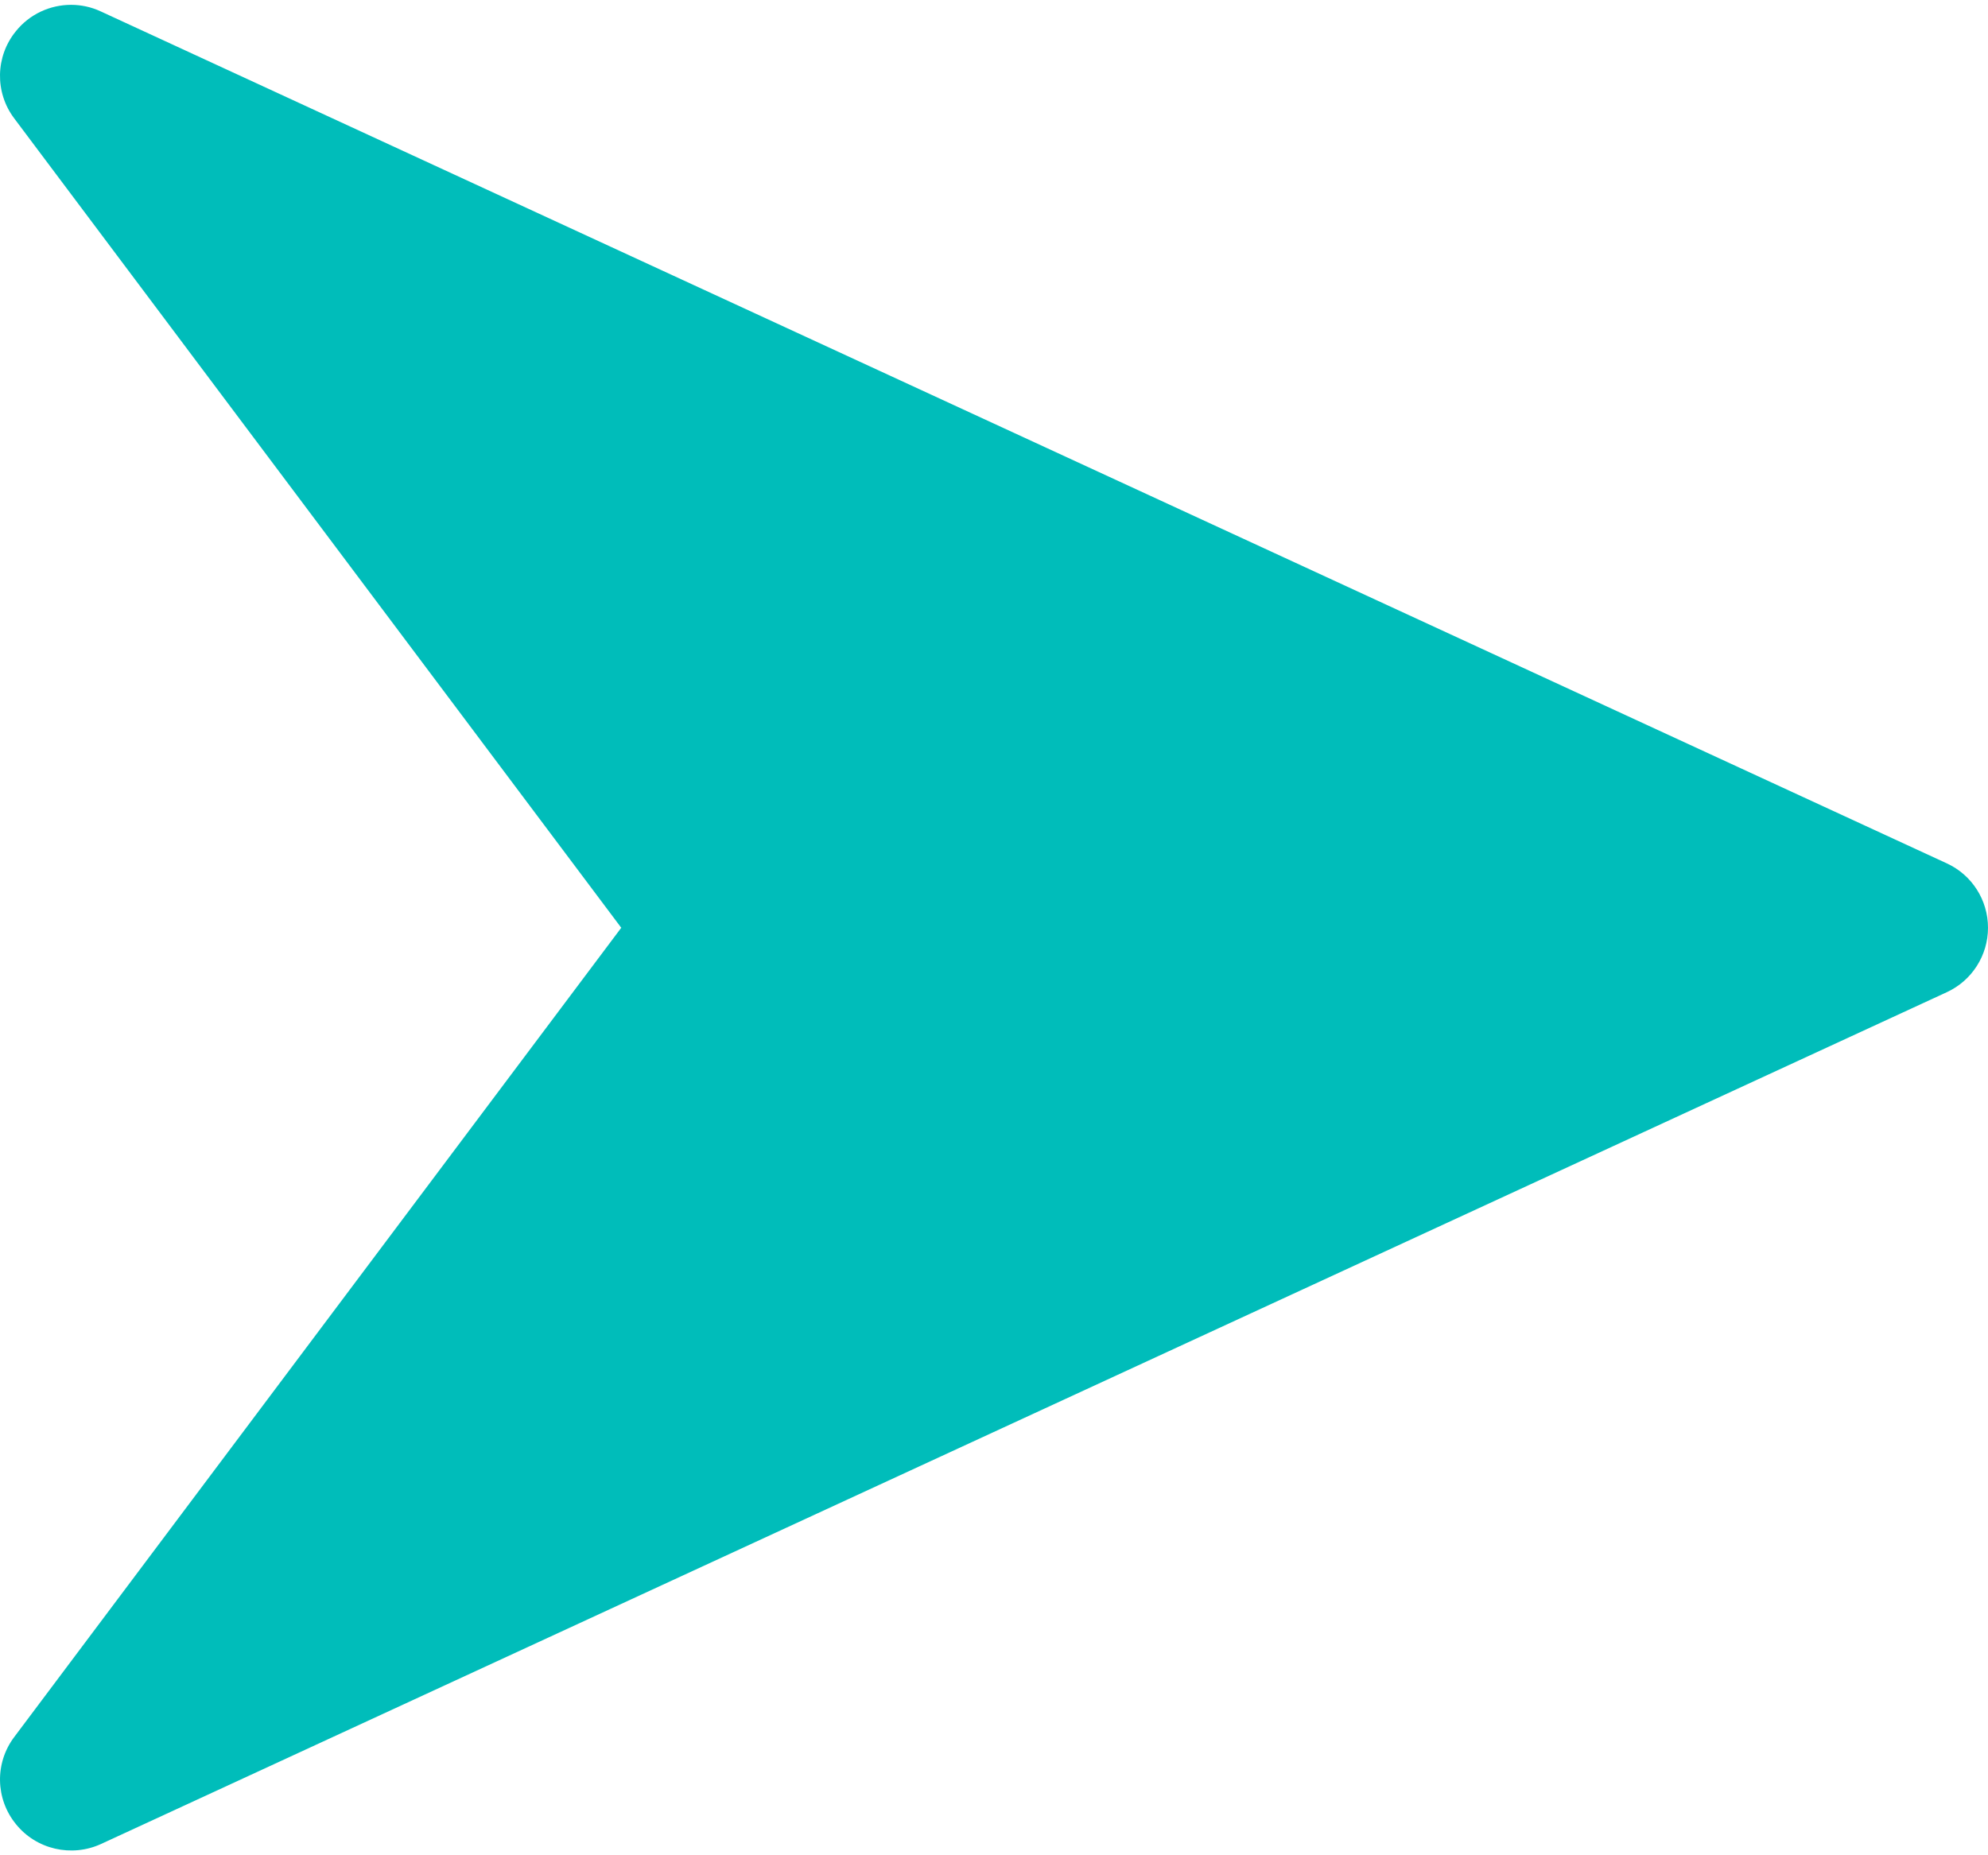 <svg width="30" height="28" viewBox="0 0 30 28" fill="none" xmlns="http://www.w3.org/2000/svg">
<path d="M29.379 14.974L1.522 27.831C1.079 28.033 0.549 27.913 0.241 27.531C-0.07 27.15 -0.081 26.608 0.215 26.215L9.375 14.002L0.215 1.787C-0.081 1.395 -0.07 0.851 0.239 0.472C0.446 0.213 0.757 0.073 1.072 0.073C1.224 0.073 1.376 0.105 1.52 0.172L29.376 13.029C29.758 13.204 30 13.584 30 14.002C30 14.419 29.758 14.799 29.379 14.974Z" fill="#00BDBA"/>
</svg>
